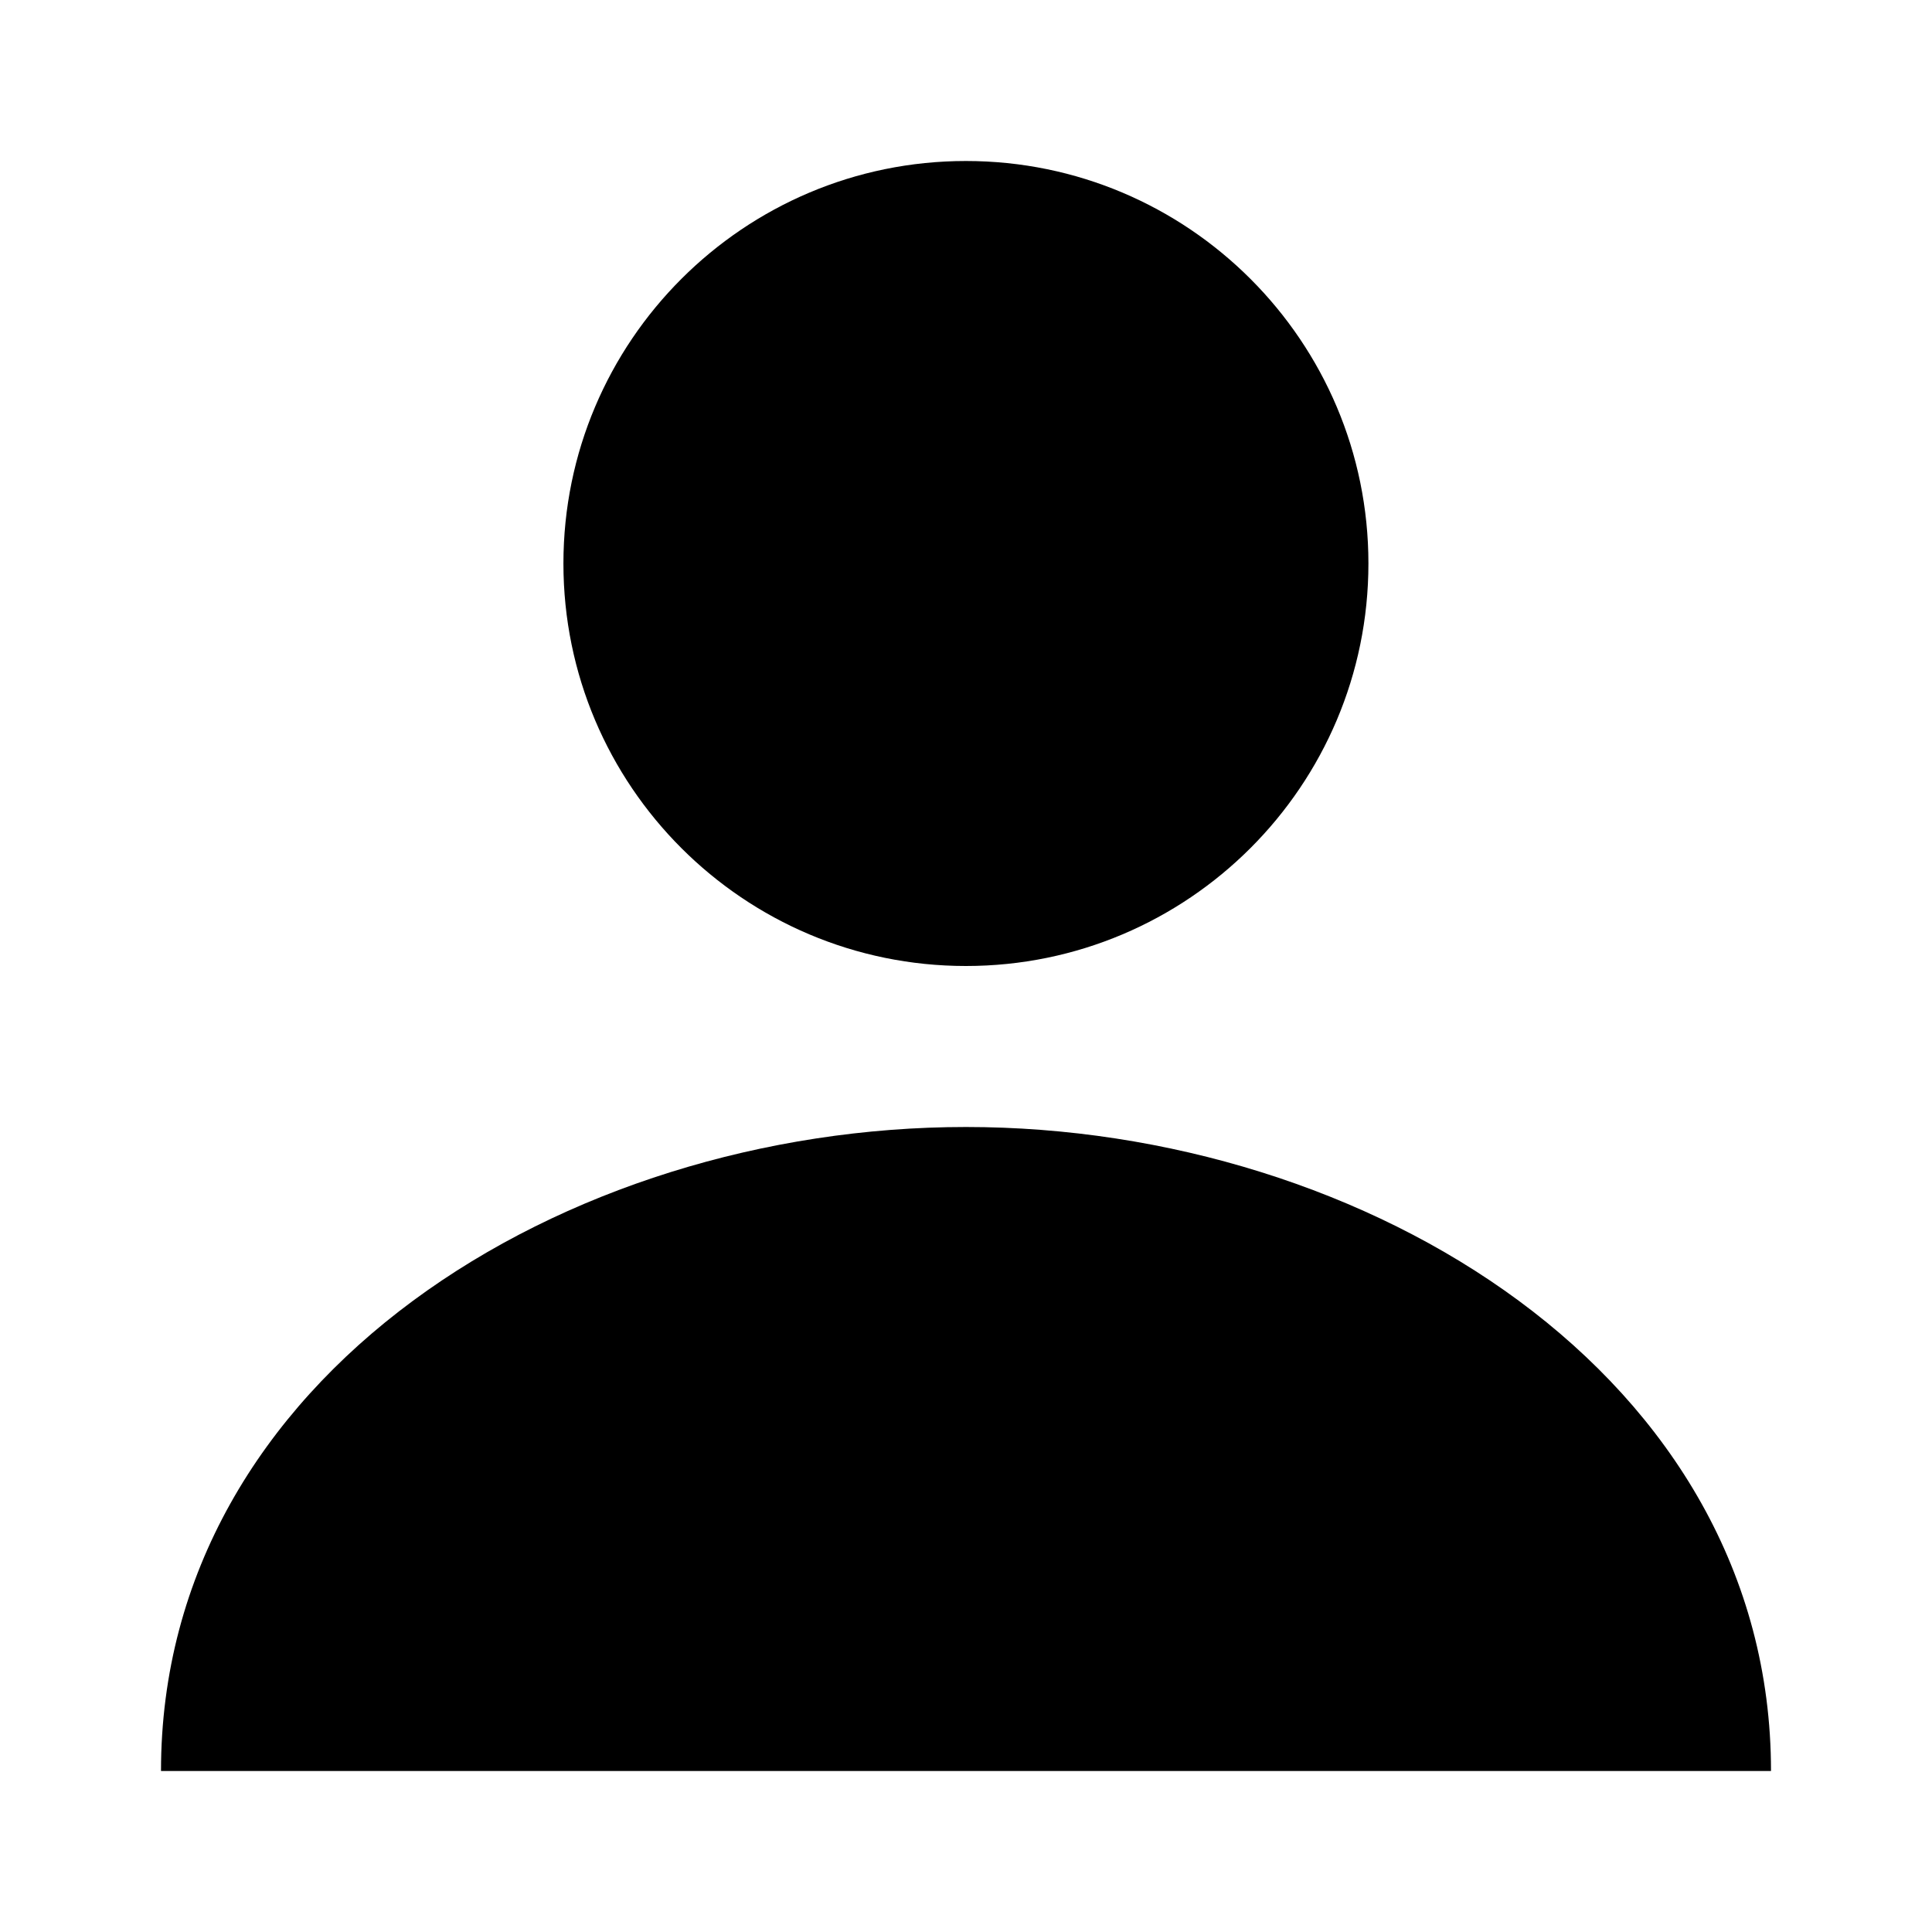 <svg viewBox="0 0 24 24" xmlns="http://www.w3.org/2000/svg">
<path fill-rule="evenodd" clip-rule="evenodd" d="M2 22H22C22 17.091 16.98 14 12 14C7.012 14 2 17.091 2 22Z"/>
<path fill-rule="evenodd" clip-rule="evenodd" d="M11.999 12C14.759 12 16.999 9.76 16.999 7C16.999 4.24 14.759 2 11.999 2C9.239 2 6.999 4.24 6.999 7C6.999 9.76 9.239 12 11.999 12Z"/>
</svg>
